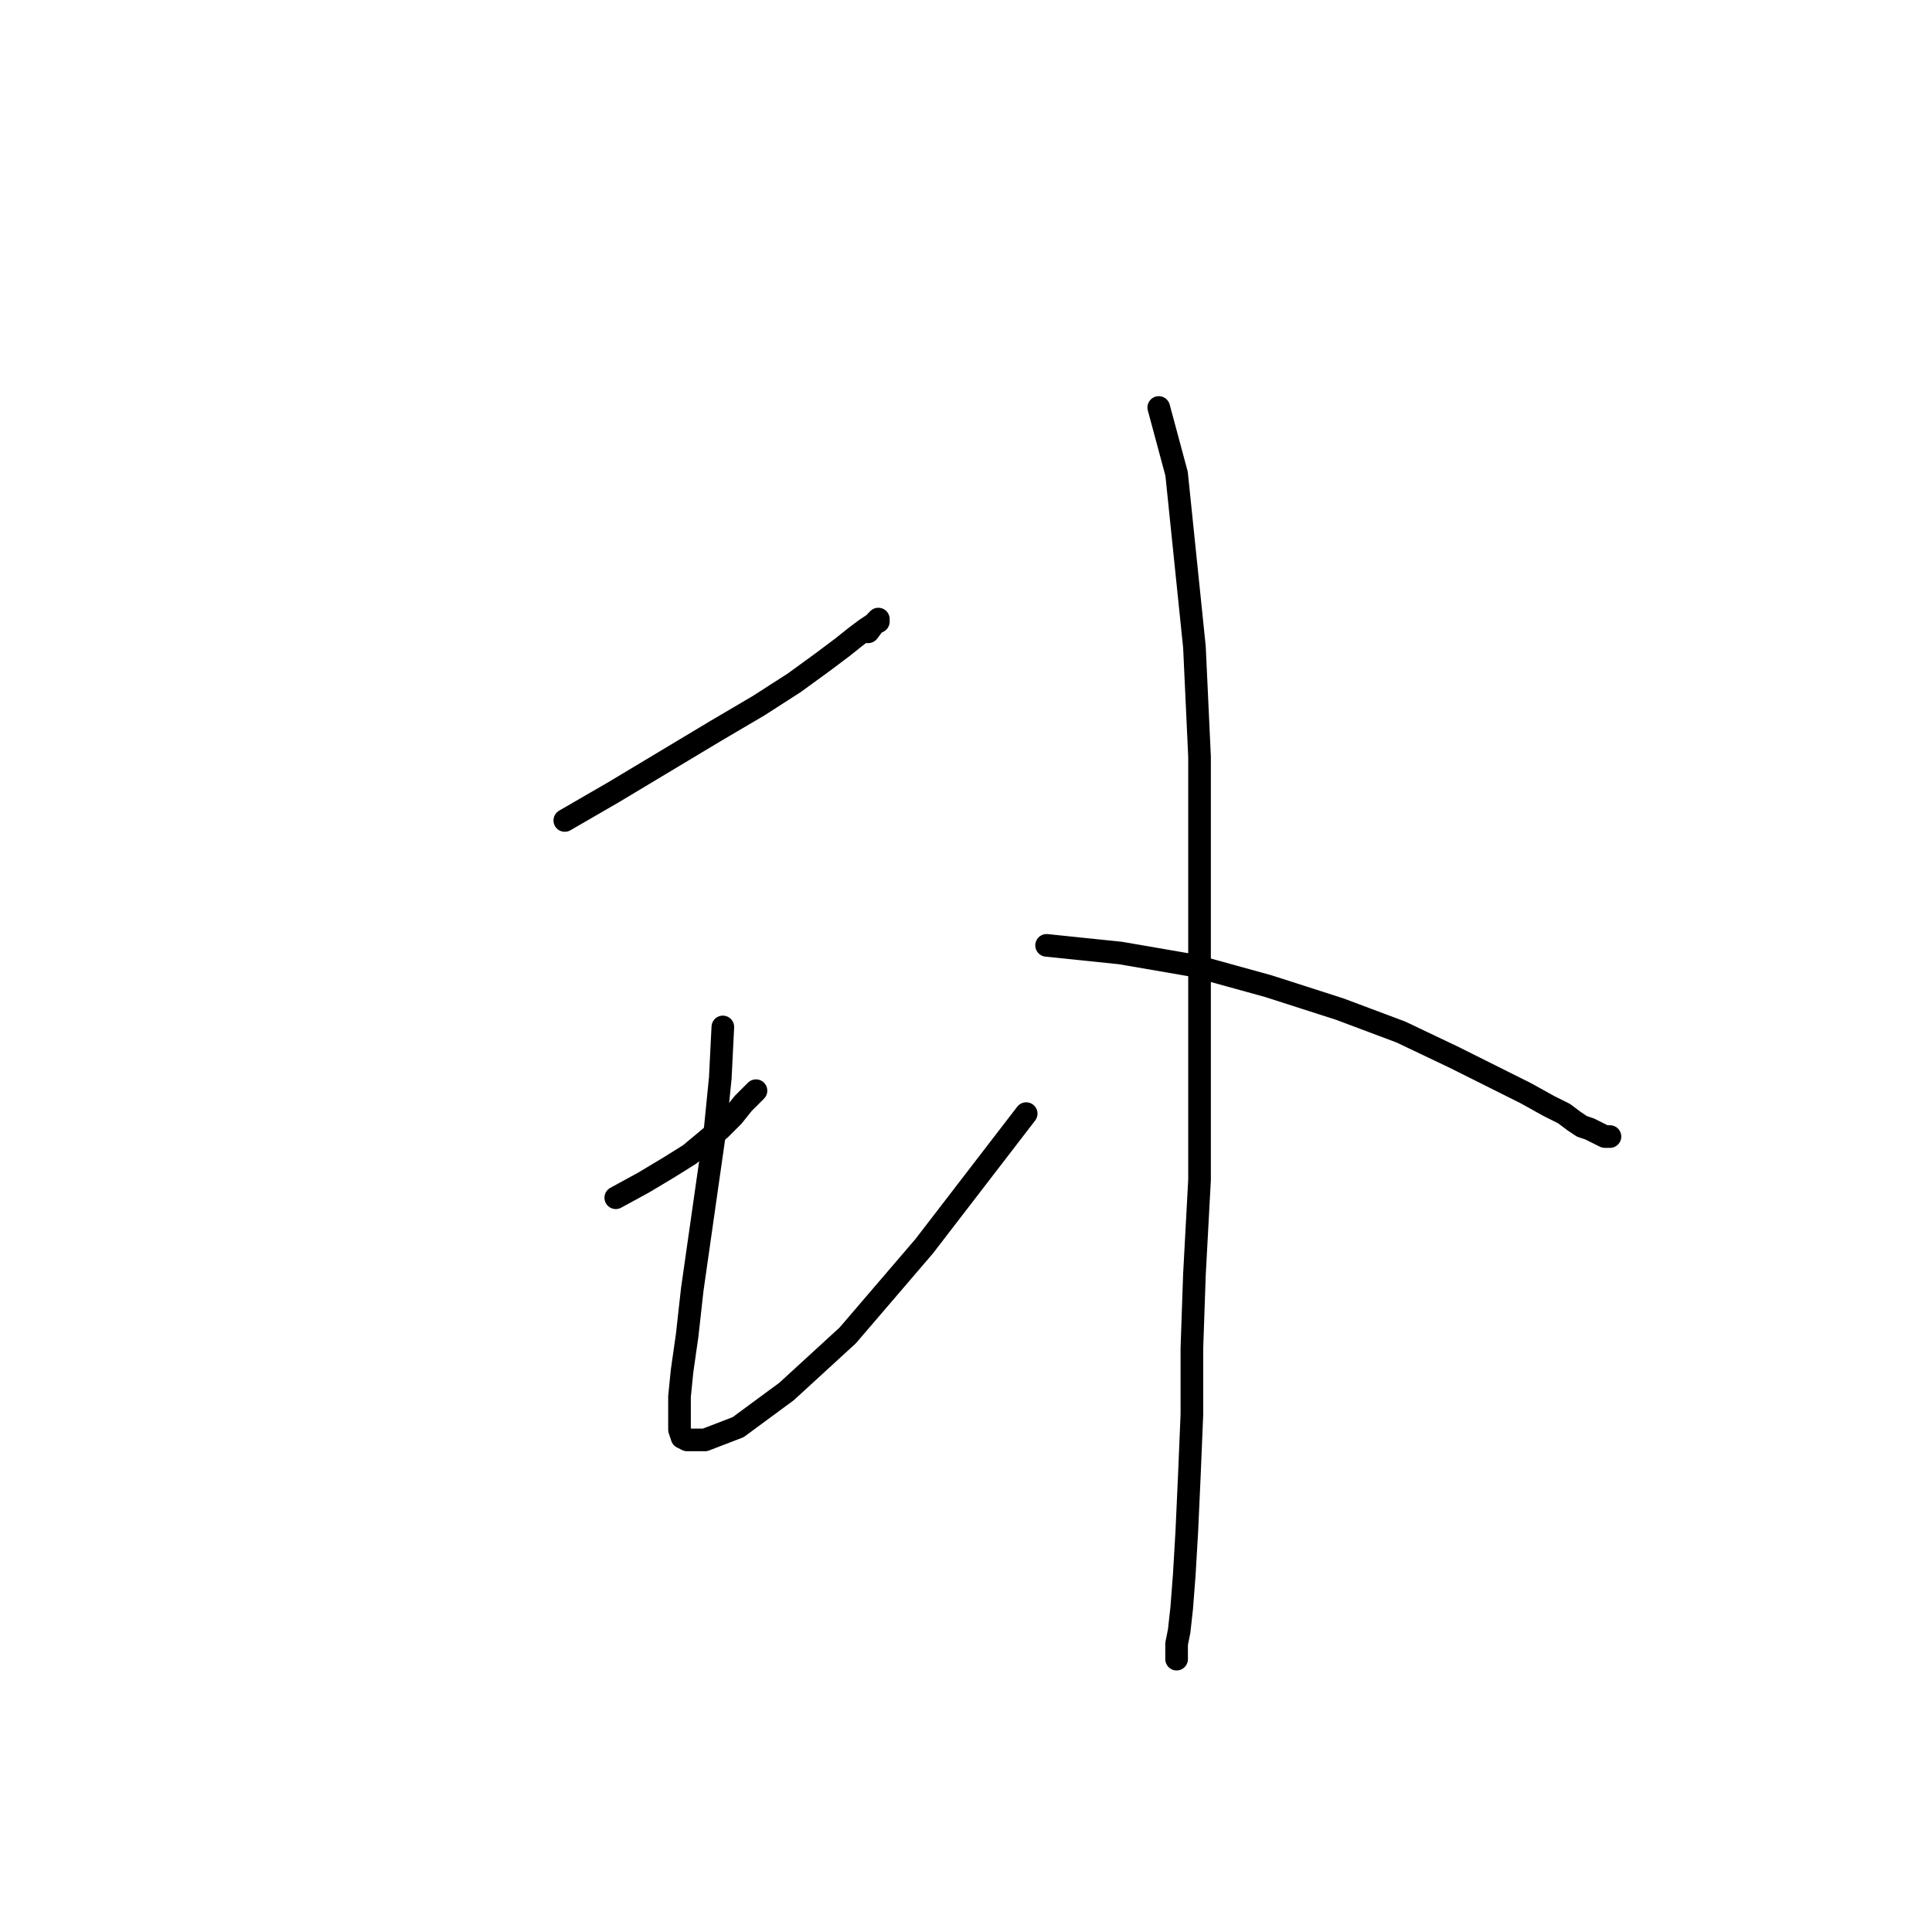 <?xml version="1.0" standalone="no"?>
    <svg width="256" height="256" xmlns="http://www.w3.org/2000/svg" version="1.1">
    <polyline stroke="black" stroke-width="3" stroke-linecap="round" fill="transparent" stroke-linejoin="round" points="74.838 108.715 81.255 104.999 88.011 100.946 94.767 96.893 100.509 93.515 105.238 90.475 108.954 87.773 111.656 85.746 113.345 84.395 114.696 83.381 115.709 82.706 116.385 82.368 116.385 82.03 116.047 82.368 115.034 83.719 115.034 83.719 " />
        <polyline stroke="black" stroke-width="3" stroke-linecap="round" fill="transparent" stroke-linejoin="round" points="81.593 158.707 85.309 156.68 88.687 154.653 91.389 152.965 93.416 151.276 95.442 149.587 97.131 147.898 98.482 146.209 100.171 144.52 100.171 144.52 " />
        <polyline stroke="black" stroke-width="3" stroke-linecap="round" fill="transparent" stroke-linejoin="round" points="95.78 136.075 95.442 142.831 94.767 149.587 93.753 156.68 92.74 163.773 91.727 170.867 91.051 176.947 90.376 181.676 90.038 185.054 90.038 187.756 90.038 189.445 90.376 190.458 91.051 190.796 93.416 190.796 97.807 189.107 104.225 184.378 112.331 176.947 122.465 165.125 135.976 147.56 135.976 147.56 " />
        <polyline stroke="black" stroke-width="3" stroke-linecap="round" fill="transparent" stroke-linejoin="round" points="153.541 53.994 155.905 62.777 158.27 85.746 158.945 100.271 158.945 114.12 158.945 128.982 158.945 142.493 158.945 156.342 158.27 168.84 157.932 178.636 157.932 187.418 157.594 195.525 157.256 202.956 156.919 208.698 156.581 213.09 156.243 216.13 155.905 217.819 155.905 219.17 155.905 219.845 155.905 219.845 " />
        <polyline stroke="black" stroke-width="3" stroke-linecap="round" fill="transparent" stroke-linejoin="round" points="138.678 125.266 148.474 126.28 158.27 127.969 168.065 130.671 177.523 133.711 185.63 136.751 192.724 140.129 198.128 142.831 202.181 144.858 205.221 146.547 207.248 147.56 208.599 148.573 209.613 149.249 210.626 149.587 211.301 149.924 211.977 150.262 212.653 150.6 212.99 150.6 213.328 150.6 213.328 150.6 " />
        </svg>